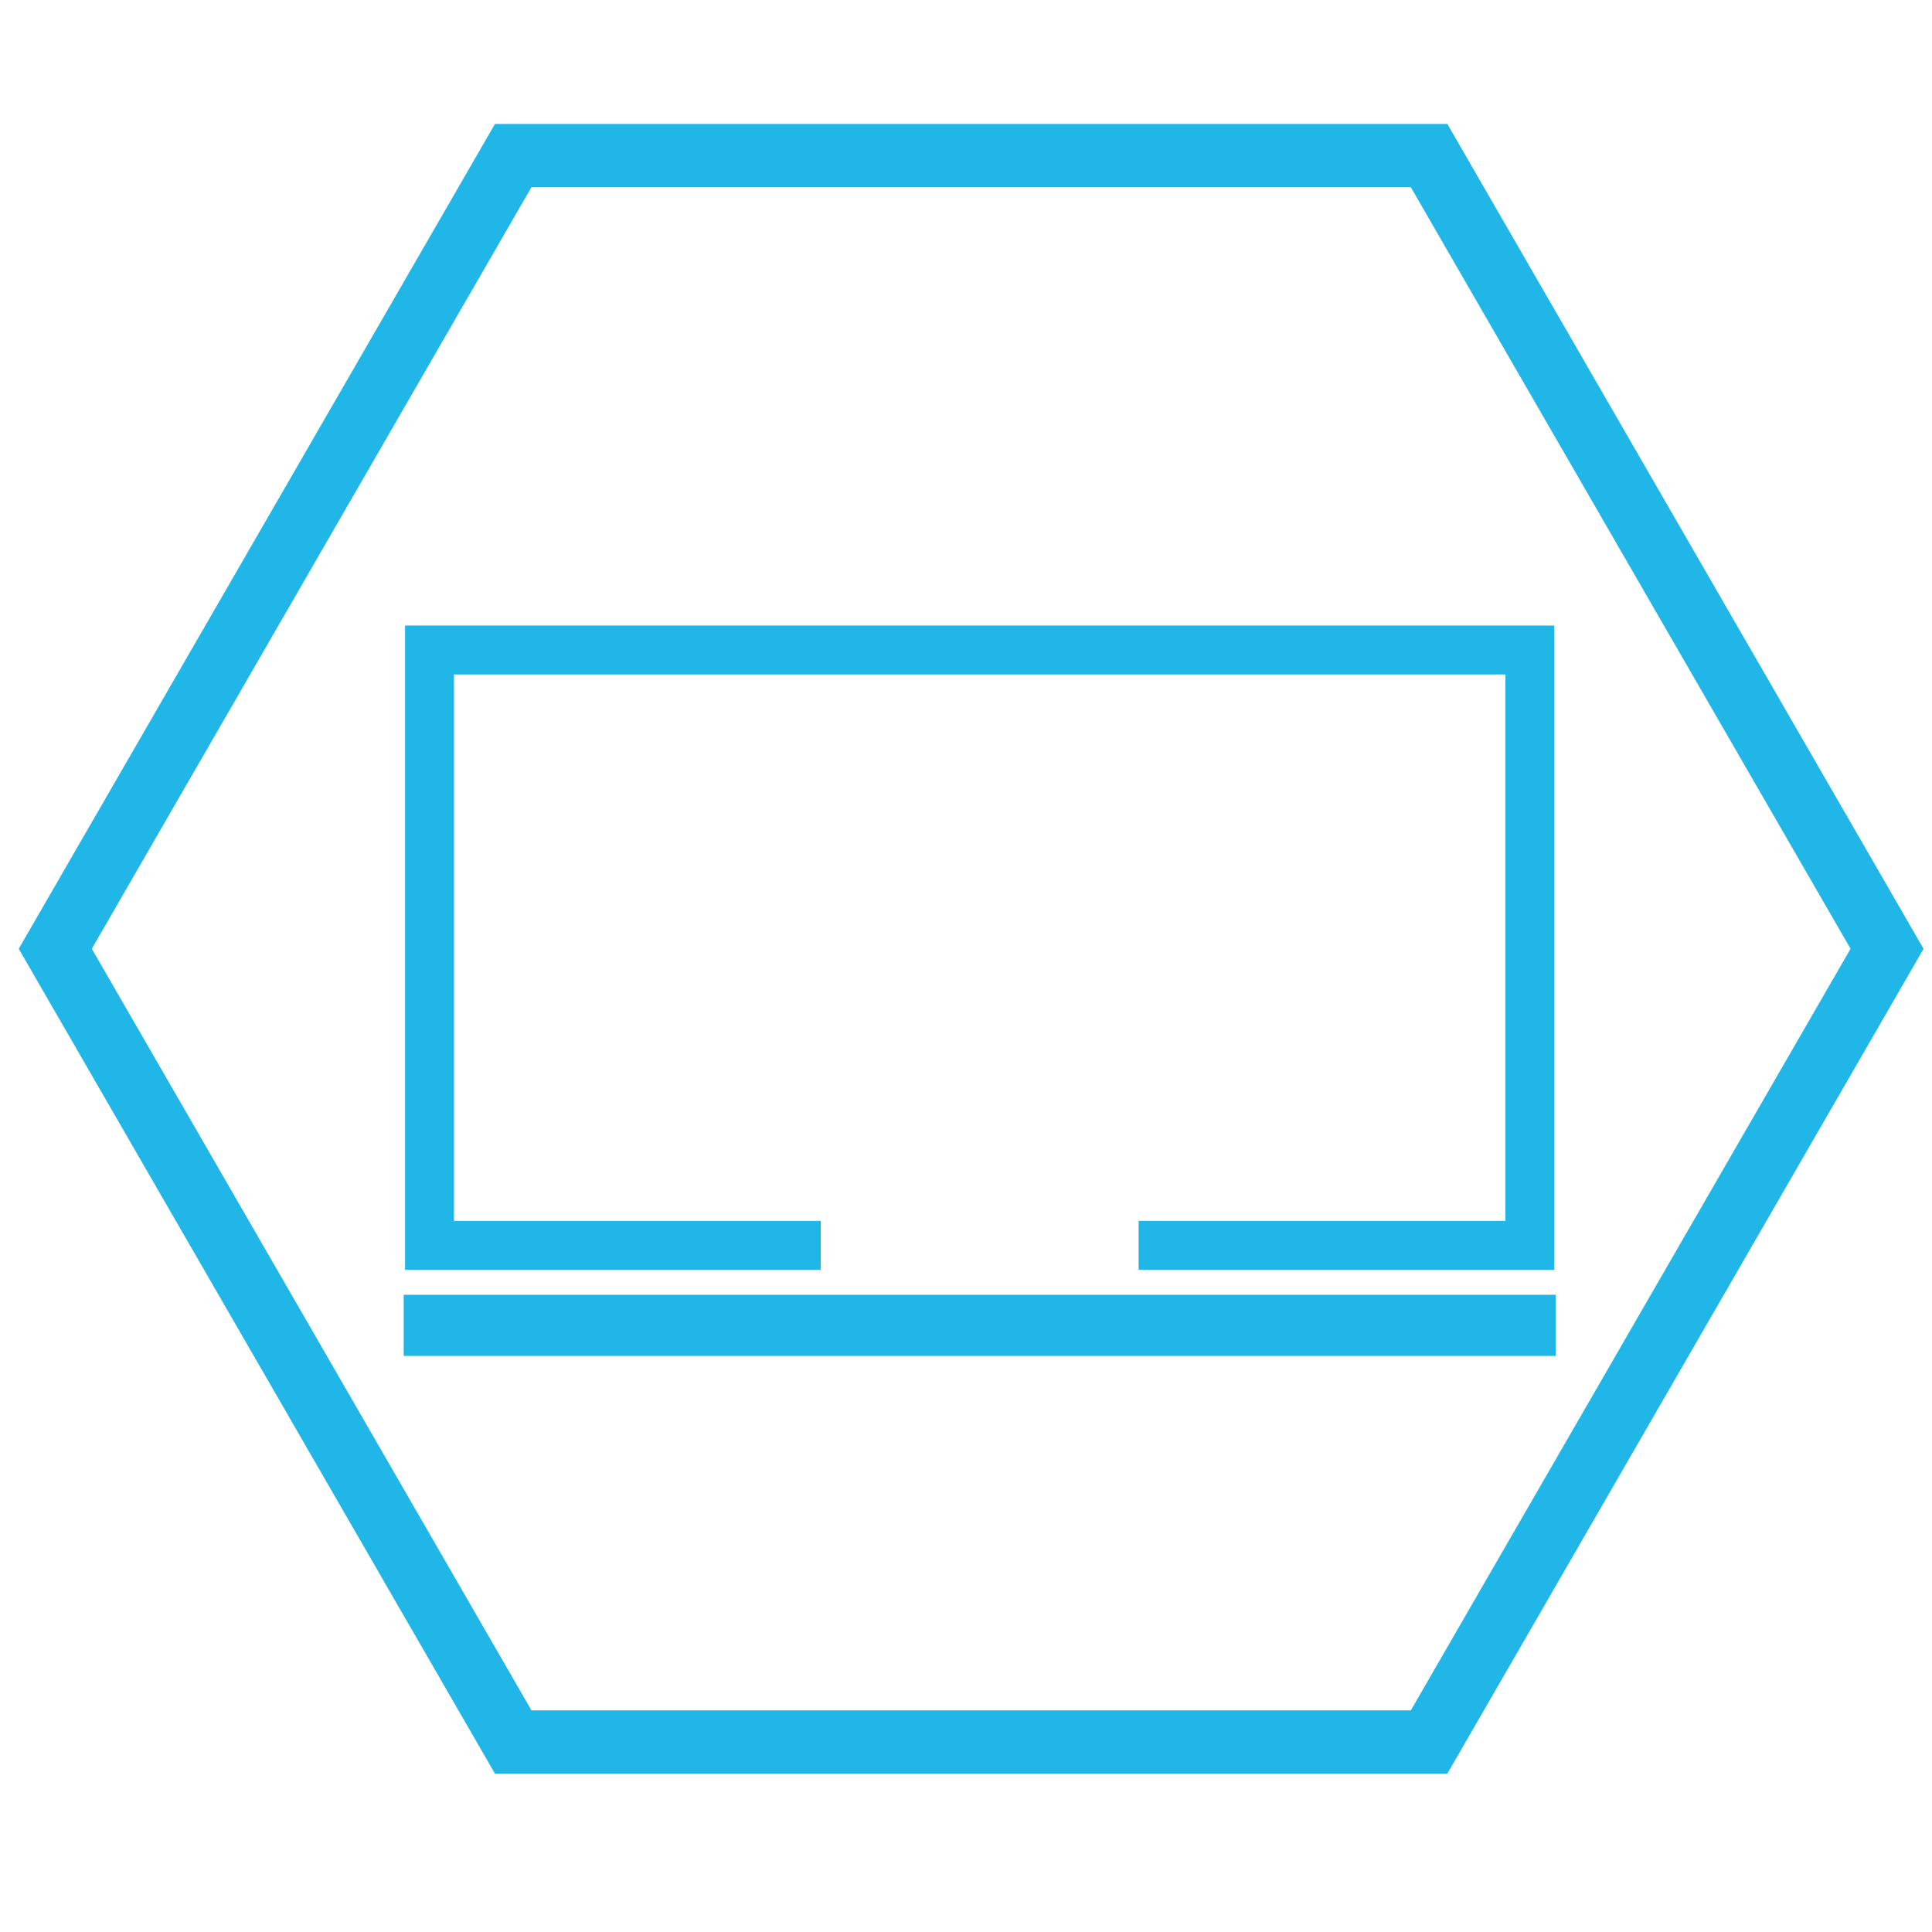 <?xml version="1.0" encoding="utf-8"?>
<!-- Generator: Adobe Illustrator 15.0.0, SVG Export Plug-In . SVG Version: 6.00 Build 0)  -->
<!DOCTYPE svg PUBLIC "-//W3C//DTD SVG 1.1//EN" "http://www.w3.org/Graphics/SVG/1.1/DTD/svg11.dtd">
<svg version="1.1" xmlns="http://www.w3.org/2000/svg" xmlns:xlink="http://www.w3.org/1999/xlink" x="0px" y="0px" width="60px"
	 height="60px" viewBox="0 0 60 60" enable-background="new 0 0 60 60" xml:space="preserve">
<g id="virtualization" display="none">
	<path display="inline" fill="#20B7E8" d="M24.594,21.956c0,1.417-1.149,2.566-2.566,2.566h-5.432c-1.417,0-2.566-1.149-2.566-2.566
		V17.45c0-1.417,1.149-2.566,2.566-2.566h5.432c1.417,0,2.566,1.149,2.566,2.566V21.956z"/>
	<path display="inline" fill="#20B7E8" d="M35.732,21.956c0,1.417-1.149,2.566-2.566,2.566h-5.432c-1.417,0-2.566-1.149-2.566-2.566
		V17.45c0-1.417,1.149-2.566,2.566-2.566h5.432c1.417,0,2.566,1.149,2.566,2.566V21.956z"/>
	<path display="inline" fill="#20B7E8" d="M46.999,21.956c0,1.417-1.149,2.566-2.566,2.566h-5.432c-1.417,0-2.566-1.149-2.566-2.566
		V17.45c0-1.417,1.149-2.566,2.566-2.566h5.432c1.417,0,2.566,1.149,2.566,2.566V21.956z"/>
	<path display="inline" fill="#20B7E8" d="M24.594,32.329c0,1.417-1.149,2.566-2.566,2.566h-5.432c-1.417,0-2.566-1.149-2.566-2.566
		v-4.507c0-1.417,1.149-2.566,2.566-2.566h5.432c1.417,0,2.566,1.149,2.566,2.566V32.329z"/>
	<path display="inline" fill="#20B7E8" d="M35.732,32.329c0,1.417-1.149,2.566-2.566,2.566h-5.432c-1.417,0-2.566-1.149-2.566-2.566
		v-4.507c0-1.417,1.149-2.566,2.566-2.566h5.432c1.417,0,2.566,1.149,2.566,2.566V32.329z"/>
	<path display="inline" fill="#20B7E8" d="M46.999,32.329c0,1.417-1.149,2.566-2.566,2.566h-5.432c-1.417,0-2.566-1.149-2.566-2.566
		v-4.507c0-1.417,1.149-2.566,2.566-2.566h5.432c1.417,0,2.566,1.149,2.566,2.566V32.329z"/>
	<path display="inline" fill="#20B7E8" d="M24.594,42.575c0,1.417-1.149,2.565-2.566,2.565h-5.432c-1.417,0-2.566-1.148-2.566-2.565
		v-4.507c0-1.417,1.149-2.566,2.566-2.566h5.432c1.417,0,2.566,1.149,2.566,2.566V42.575z"/>
	<path display="inline" fill="#20B7E8" d="M35.732,42.575c0,1.417-1.149,2.565-2.566,2.565h-5.432c-1.417,0-2.566-1.148-2.566-2.565
		v-4.507c0-1.417,1.149-2.566,2.566-2.566h5.432c1.417,0,2.566,1.149,2.566,2.566V42.575z"/>
	<path display="inline" fill="#20B7E8" d="M46.999,42.575c0,1.417-1.149,2.565-2.566,2.565h-5.432c-1.417,0-2.566-1.148-2.566-2.565
		v-4.507c0-1.417,1.149-2.566,2.566-2.566h5.432c1.417,0,2.566,1.149,2.566,2.566V42.575z"/>
</g>
<g id="security" display="none">
	<g display="inline">
		<path fill="#20B7E8" d="M40.852,17.689c-3.821,0-7.3,1.985-9.248,5.229h-3.696v0.787H10.816l-3.888,2.651l3.754,5.898l1.606-0.962
			l1.388,0.756l1.168-0.876l1.134,1.275l1.967-2.293h1.036l1.501,1.826l0.67-0.913l1.201,1.867l1.588-2.78h1.099v1.672h2.508v1.553
			h3.682c1.833,3.607,5.527,5.897,9.621,5.897c5.952,0,10.794-4.843,10.794-10.795C51.646,22.531,46.804,17.689,40.852,17.689z
			 M40.852,38.081c-3.989,0-7.409-2.433-8.859-5.896h-3.249v-1.553h-2.508v-1.672h-2.986l-0.956,1.672l-1.075-1.672l-0.789,1.075
			l-0.884-1.075h-2.15l-1.433,1.672l-0.956-1.075l-1.433,1.075l-1.314-0.717l-1.194,0.717l-2.508-3.941l2.627-1.792h17.917v-0.787
			h3.2v0.005c1.589-3.106,4.82-5.235,8.55-5.235c5.303,0,9.6,4.298,9.6,9.599C50.451,33.785,46.154,38.081,40.852,38.081z"/>
		<path fill="#20B7E8" d="M32.327,26.466H11.185c-0.19,0-0.345,0.154-0.345,0.345s0.154,0.345,0.345,0.345h21.142
			c0.19,0,0.345-0.154,0.345-0.345S32.518,26.466,32.327,26.466z"/>
		<circle fill="#20B7E8" cx="46.201" cy="28.007" r="1.692"/>
	</g>
</g>
<g id="report" display="none">
	<g id="reporting" display="inline">
		<g>
			<polygon fill="#26B7E8" points="14.429,44.029 13.067,43.51 16.572,33.717 19.396,38.652 25.542,22.593 30.672,36.02 
				37.473,15.495 41.035,24.933 45.588,13.192 46.936,13.75 41.02,29.012 37.562,19.857 30.77,40.357 25.541,26.674 19.654,42.053 
				16.875,37.193 			"/>
		</g>
	</g>
</g>
<g id="management" display="none">
	<g display="inline">
		<path fill="#20B7E8" d="M46.504,17.783c-0.617-0.605-1.333-1.045-2.063-1.427c-1.472-0.751-3.042-1.215-4.617-1.588
			c-3.161-0.725-6.396-0.978-9.619-0.99c3.223,0.003,6.46,0.373,9.558,1.234c1.541,0.436,3.053,1.018,4.413,1.82
			c0.675,0.404,1.308,0.881,1.805,1.448c0.497,0.562,0.828,1.237,0.792,1.897c-0.027,0.659-0.403,1.271-0.924,1.772
			c-0.521,0.503-1.17,0.908-1.847,1.257c-0.575,0.293-1.183,0.536-1.801,0.753c-0.847,0.298-1.719,0.544-2.599,0.75
			c-3.063,0.7-6.236,0.945-9.395,0.957c-2.596-0.009-5.203-0.186-7.75-0.634c-0.55-0.098-1.098-0.203-1.642-0.327
			c-1.523-0.359-3.034-0.806-4.4-1.501c-0.675-0.35-1.326-0.752-1.845-1.257c-0.52-0.499-0.895-1.109-0.925-1.768
			c-0.036-0.658,0.292-1.333,0.789-1.894c0.496-0.566,1.128-1.043,1.802-1.449c1.36-0.803,2.871-1.385,4.414-1.821
			c3.096-0.864,6.332-1.235,9.556-1.237c-3.223,0.012-6.458,0.264-9.621,0.988c-1.575,0.372-3.144,0.836-4.616,1.588
			c-0.731,0.38-1.449,0.823-2.066,1.428c-0.61,0.591-1.144,1.419-1.174,2.398c-0.034,0.979,0.456,1.872,1.041,2.523
			c0.304,0.341,0.637,0.641,0.985,0.912c0.178,0.14,0.362,0.271,0.549,0.395c0.161,0.108,0.324,0.212,0.489,0.312
			c1.467,0.859,3.036,1.457,4.63,1.906c0.029,0.008,0.057,0.014,0.084,0.021c3.171,0.872,6.441,1.238,9.7,1.239
			c3.289-0.001,6.587-0.378,9.784-1.265c1.142-0.324,2.269-0.726,3.356-1.242c0.431-0.204,0.856-0.422,1.272-0.666
			c0.165-0.099,0.326-0.204,0.488-0.312c0.184-0.124,0.364-0.252,0.541-0.389c0.353-0.273,0.687-0.575,0.993-0.917
			c0.584-0.652,1.071-1.545,1.036-2.522C47.648,19.201,47.113,18.375,46.504,17.783z"/>
		<g>
			<path fill="#20B7E8" d="M46.509,24.319c-0.269-0.264-0.56-0.493-0.86-0.702c-0.177,0.137-0.357,0.266-0.541,0.389
				c0.318,0.248,0.617,0.514,0.875,0.808c0.497,0.556,0.825,1.254,0.789,1.885c-0.03,0.686-0.403,1.273-0.919,1.778
				c-0.004,0.002-0.006,0.004-0.008,0.006c-0.521,0.504-1.169,0.908-1.847,1.257c-1.366,0.695-2.878,1.146-4.402,1.501
				c-3.06,0.701-6.239,0.945-9.389,0.956c-3.166-0.012-6.332-0.263-9.396-0.962c-1.524-0.36-3.035-0.808-4.4-1.503
				c-0.263-0.137-0.519-0.284-0.768-0.44c-0.391-0.243-0.759-0.509-1.076-0.816c-0.519-0.494-0.894-1.125-0.922-1.754
				c-0.035-0.687,0.295-1.342,0.791-1.909c0.257-0.29,0.552-0.555,0.868-0.801c-0.187-0.124-0.371-0.255-0.549-0.395
				c-0.297,0.208-0.583,0.434-0.85,0.694c-0.307,0.302-0.589,0.646-0.804,1.049c-0.214,0.392-0.358,0.886-0.373,1.331
				c-0.037,1.009,0.452,1.883,1.038,2.542c0.34,0.381,0.716,0.709,1.112,1.005c0.182,0.136,0.366,0.265,0.555,0.387
				c0.119,0.077,0.237,0.155,0.357,0.228c1.466,0.858,3.035,1.458,4.629,1.907c3.194,0.889,6.5,1.26,9.779,1.262
				c3.297-0.001,6.589-0.377,9.787-1.264c1.596-0.451,3.164-1.047,4.63-1.906c0.123-0.074,0.243-0.154,0.364-0.231
				c0.187-0.121,0.368-0.248,0.548-0.384c0.395-0.294,0.771-0.622,1.11-1.002c0.295-0.333,0.56-0.708,0.753-1.135
				c0.192-0.415,0.305-0.925,0.288-1.371C47.651,25.723,47.116,24.917,46.509,24.319z"/>
		</g>
		<g>
			<path fill="#20B7E8" d="M45.755,36.761c-0.176,0.141-0.356,0.274-0.538,0.401c0.275,0.222,0.538,0.455,0.765,0.716
				c0.498,0.556,0.826,1.252,0.79,1.884c-0.03,0.688-0.406,1.279-0.927,1.784c-0.521,0.507-1.169,0.908-1.847,1.258
				c-1.366,0.695-2.878,1.145-4.402,1.502c-3.06,0.699-6.239,0.943-9.389,0.956c-3.166-0.013-6.332-0.266-9.396-0.965
				c-1.524-0.359-3.035-0.807-4.4-1.503c-0.676-0.349-1.325-0.752-1.844-1.256c-0.519-0.492-0.894-1.125-0.922-1.753
				c-0.035-0.688,0.295-1.342,0.791-1.91c0.225-0.256,0.487-0.486,0.759-0.707c-0.186-0.128-0.368-0.265-0.546-0.407
				c-0.258,0.186-0.509,0.384-0.743,0.612c-0.308,0.302-0.59,0.647-0.805,1.051c-0.214,0.392-0.358,0.885-0.373,1.331
				c-0.037,1.007,0.452,1.88,1.038,2.541c0.594,0.666,1.294,1.182,2.024,1.619c1.466,0.858,3.035,1.457,4.629,1.905
				c3.194,0.888,6.5,1.261,9.779,1.263c3.297,0,6.589-0.377,9.787-1.263c1.596-0.453,3.164-1.047,4.63-1.907
				c0.728-0.436,1.429-0.951,2.022-1.617c0.295-0.331,0.56-0.709,0.753-1.135c0.192-0.416,0.307-0.925,0.288-1.37
				c-0.026-1.006-0.562-1.812-1.169-2.411C46.271,37.149,46.017,36.948,45.755,36.761z"/>
			<path fill="#20B7E8" d="M46.509,31.017c-0.307-0.298-0.641-0.547-0.982-0.78c-0.18,0.136-0.361,0.263-0.548,0.384
				c0.365,0.272,0.714,0.561,1.004,0.893c0.497,0.556,0.825,1.252,0.789,1.883c-0.03,0.69-0.406,1.28-0.927,1.787
				c-0.521,0.504-1.169,0.908-1.847,1.256c-1.365,0.694-2.878,1.144-4.402,1.501c-3.06,0.7-6.239,0.946-9.389,0.958
				c-3.166-0.012-6.333-0.265-9.397-0.964c-1.522-0.36-3.034-0.808-4.399-1.504c-0.676-0.351-1.325-0.752-1.844-1.256
				c-0.519-0.493-0.894-1.124-0.922-1.754c-0.035-0.688,0.295-1.341,0.791-1.909c0.289-0.328,0.634-0.615,0.997-0.886
				c-0.189-0.122-0.373-0.251-0.555-0.387c-0.339,0.229-0.669,0.476-0.972,0.77c-0.308,0.303-0.59,0.647-0.805,1.05
				c-0.214,0.393-0.358,0.886-0.373,1.332c-0.037,1.007,0.452,1.882,1.038,2.54c0.273,0.309,0.573,0.579,0.883,0.83
				c0.178,0.143,0.36,0.279,0.546,0.407c0.195,0.134,0.394,0.263,0.595,0.383c1.466,0.859,3.035,1.458,4.63,1.907
				c3.193,0.889,6.5,1.261,9.779,1.264c3.297-0.001,6.589-0.38,9.787-1.264c1.596-0.454,3.164-1.049,4.63-1.907
				c0.204-0.124,0.403-0.252,0.603-0.389c0.182-0.127,0.362-0.261,0.538-0.401c0.311-0.249,0.608-0.521,0.882-0.827
				c0.295-0.333,0.561-0.708,0.753-1.135c0.192-0.417,0.307-0.926,0.288-1.37C47.651,32.422,47.115,31.615,46.509,31.017z"/>
		</g>
	</g>
</g>
<g id="diagnostics" display="none">
	<g display="inline">
		<g>
			<path fill="#20B7E8" d="M33.697,31.596l-0.336-0.261c-0.423-0.328-10.353-8.095-11.774-13.297
				c-0.792-2.897-0.585-5.226,0.612-6.92c1.618-2.286,4.425-2.516,4.544-2.525l0.08,1.093C26.8,9.687,24.4,9.895,23.089,11.759
				c-0.995,1.414-1.144,3.429-0.444,5.991c1.187,4.343,9.292,11.038,11.053,12.453c1.761-1.415,9.865-8.111,11.053-12.453
				c0.7-2.567,0.55-4.585-0.451-5.999c-1.322-1.869-3.704-2.064-3.729-2.065l0.08-1.093c0.118,0.009,2.926,0.239,4.544,2.525
				c1.198,1.694,1.404,4.023,0.612,6.92c-1.42,5.202-11.352,12.969-11.773,13.297L33.697,31.596z"/>
		</g>
		<g>
			<path fill="#20B7E8" d="M25.75,9.125c0-0.786,1.784-0.563,2.107-0.563c0.323,0,1.065,0.017,0.895,0.869
				c-0.168,0.833-0.922,0.599-1.501,0.522C26.673,9.877,25.75,9.795,25.75,9.125z"/>
		</g>
		<g>
			<path fill="#20B7E8" d="M41.806,9.125c0-0.786-1.784-0.563-2.107-0.563s-1.066,0.017-0.894,0.869
				c0.166,0.833,0.92,0.599,1.499,0.522C40.884,9.877,41.806,9.795,41.806,9.125z"/>
		</g>
		<g>
			<path fill="#20B7E8" d="M24.472,50.55c-2.827,0-5.542-1.168-7.704-3.369c-5.059-5.15-1.587-11.435,0.71-15.593
				c0.919-1.666,1.961-3.552,1.748-4.247c-0.965-3.146-4.531-3.667-4.683-3.688l0.256-1.956c0.203,0.026,4.971,0.692,6.312,5.065
				c0.458,1.495-0.585,3.385-1.907,5.779c-2.253,4.079-5.058,9.156-1.029,13.258c2.293,2.334,5.324,3.259,8.317,2.533
				c2.885-0.698,5.189-2.784,6.017-5.442c1.32-4.254,0.224-11.767,0.213-11.843l1.951-0.291c0.049,0.326,1.173,8.039-0.281,12.719
				c-1.03,3.317-3.88,5.913-7.435,6.774C26.126,50.451,25.294,50.55,24.472,50.55z"/>
		</g>
		<g>
			<circle fill="#20B7E8" cx="15.305" cy="22.675" r="4.246"/>
		</g>
		<g>
			
				<rect x="25.488" y="26.929" transform="matrix(0.728 0.686 -0.686 0.728 27.376 -13.139)" fill="#20B7E8" width="9.502" height="1.973"/>
		</g>
		<g>
			
				<rect x="36.22" y="23.165" transform="matrix(0.685 0.728 -0.728 0.685 32.042 -18.311)" fill="#20B7E8" width="1.974" height="9.502"/>
		</g>
	</g>
</g>
<g id="dashboard" display="none">
	<g display="inline">
		<path fill="#20B7E8" d="M30.394,49.346c-10.637,0-19.291-8.652-19.291-19.29c0-10.636,8.653-19.29,19.291-19.29
			c10.636,0,19.291,8.653,19.291,19.29C49.685,40.693,41.03,49.346,30.394,49.346z M30.394,15.958
			c-7.774,0-14.099,6.325-14.099,14.099c0,7.774,6.325,14.1,14.099,14.1c7.775,0,14.1-6.326,14.1-14.1
			C44.494,22.283,38.169,15.958,30.394,15.958z"/>
	</g>
	<circle display="inline" fill="#20B7E8" cx="30.348" cy="18.707" r="1.547"/>
	<circle display="inline" fill="#20B7E8" cx="30.314" cy="29.282" r="2.368"/>
	<circle display="inline" fill="#20B7E8" cx="21.871" cy="22.276" r="1.547"/>
	<circle display="inline" fill="#20B7E8" cx="18.954" cy="29.009" r="1.547"/>
	<circle display="inline" fill="#20B7E8" cx="42.108" cy="29.009" r="1.547"/>
	<circle display="inline" fill="#20B7E8" cx="39.146" cy="22.276" r="1.547"/>
	<polygon display="inline" fill="#20B7E8" points="37.262,23.961 34.866,26.662 32.472,29.365 31.635,28.271 30.797,27.177 
		34.03,25.57 	"/>
</g>
<g id="acct" display="none">
	<g display="inline">
		<defs>
			<polygon id="SVGID_1_" points="16.475,53.07 2.566,28.981 16.475,4.891 44.293,4.891 58.2,28.981 44.293,53.07 			"/>
		</defs>
		<clipPath id="SVGID_2_">
			<use xlink:href="#SVGID_1_"  overflow="visible"/>
		</clipPath>
		<g clip-path="url(#SVGID_2_)">
			<path fill="#20B7E8" d="M64.821,16.277H40.62c-0.598-1.733-0.801-2.485-1.729-2.485H23.574c-0.651,0-1.26,0.742-1.26,1.658v0.653
				H36.74c0.93,0,1.132,0.751,1.729,2.483h24.2c0.917,0,1.657,0.741,1.657,1.656v23.636h0.494c0.914,0,1.656-0.741,1.656-1.655
				v-24.29C66.478,17.018,65.735,16.277,64.821,16.277z"/>
		</g>
		<g clip-path="url(#SVGID_2_)">
			<path fill="#20B7E8" d="M61.984,19.399H37.78c-0.595-1.734-0.795-2.485-1.728-2.485H20.735c-0.65,0-1.258,0.742-1.258,1.656
				v0.655h14.425c0.93,0,1.131,0.751,1.729,2.483h24.201c0.916,0,1.656,0.742,1.656,1.656V47h0.496c0.914,0,1.655-0.742,1.655-1.656
				V21.055C63.64,20.139,62.898,19.399,61.984,19.399z"/>
		</g>
		<g clip-path="url(#SVGID_2_)">
			<path fill="#20B7E8" d="M59.188,22.509h-24.2c-0.599-1.735-0.8-2.486-1.729-2.486H17.941c-0.652,0-1.261,0.742-1.261,1.658v2.483
				V45.97v2.484c0,0.914,0.742,1.655,1.657,1.655h8.352v-8.818c-0.73,0.811-1.099,2.312-1.099,5.162c0,0,0.292,2.104-0.928,2.104
				c-1.222,0-1.461-1.387-1.461-1.387s-2.127-7.462,4.035-9.374c-1.19-0.96-1.953-2.432-1.953-4.081c0-2.894,2.345-5.239,5.24-5.239
				c2.894,0,5.238,2.345,5.238,5.239c0,1.68-0.789,3.175-2.019,4.134c5.965,1.99,3.875,9.321,3.875,9.321s-0.239,1.387-1.461,1.387
				c-1.219,0-0.929-2.104-0.929-2.104c0-2.424-0.265-3.874-0.796-4.75v8.406h24.756c0.916,0,1.657-0.741,1.657-1.655v-24.29
				C60.845,23.25,60.104,22.509,59.188,22.509z"/>
		</g>
	</g>
</g>
<g id="Layer_2">
	<g>
		<path fill="#20B7E8" d="M44.949,55.081H15.371L0.582,29.465L15.371,3.85h29.578l14.789,25.616L44.949,55.081z M16.505,53.116
			h27.31l13.656-23.651L43.814,5.814h-27.31L2.851,29.465L16.505,53.116z"/>
	</g>
</g>
<g id="Layer_9">
	<rect x="12.537" y="40.21" fill="#20B7E8" width="35.776" height="1.899"/>
	<polygon fill="#20B7E8" points="48.271,19.427 12.579,19.427 12.579,39.435 25.489,39.435 25.489,37.916 14.098,37.916 
		14.098,20.946 46.752,20.946 46.752,37.916 35.361,37.916 35.361,39.435 48.271,39.435 	"/>
</g>
</svg>
